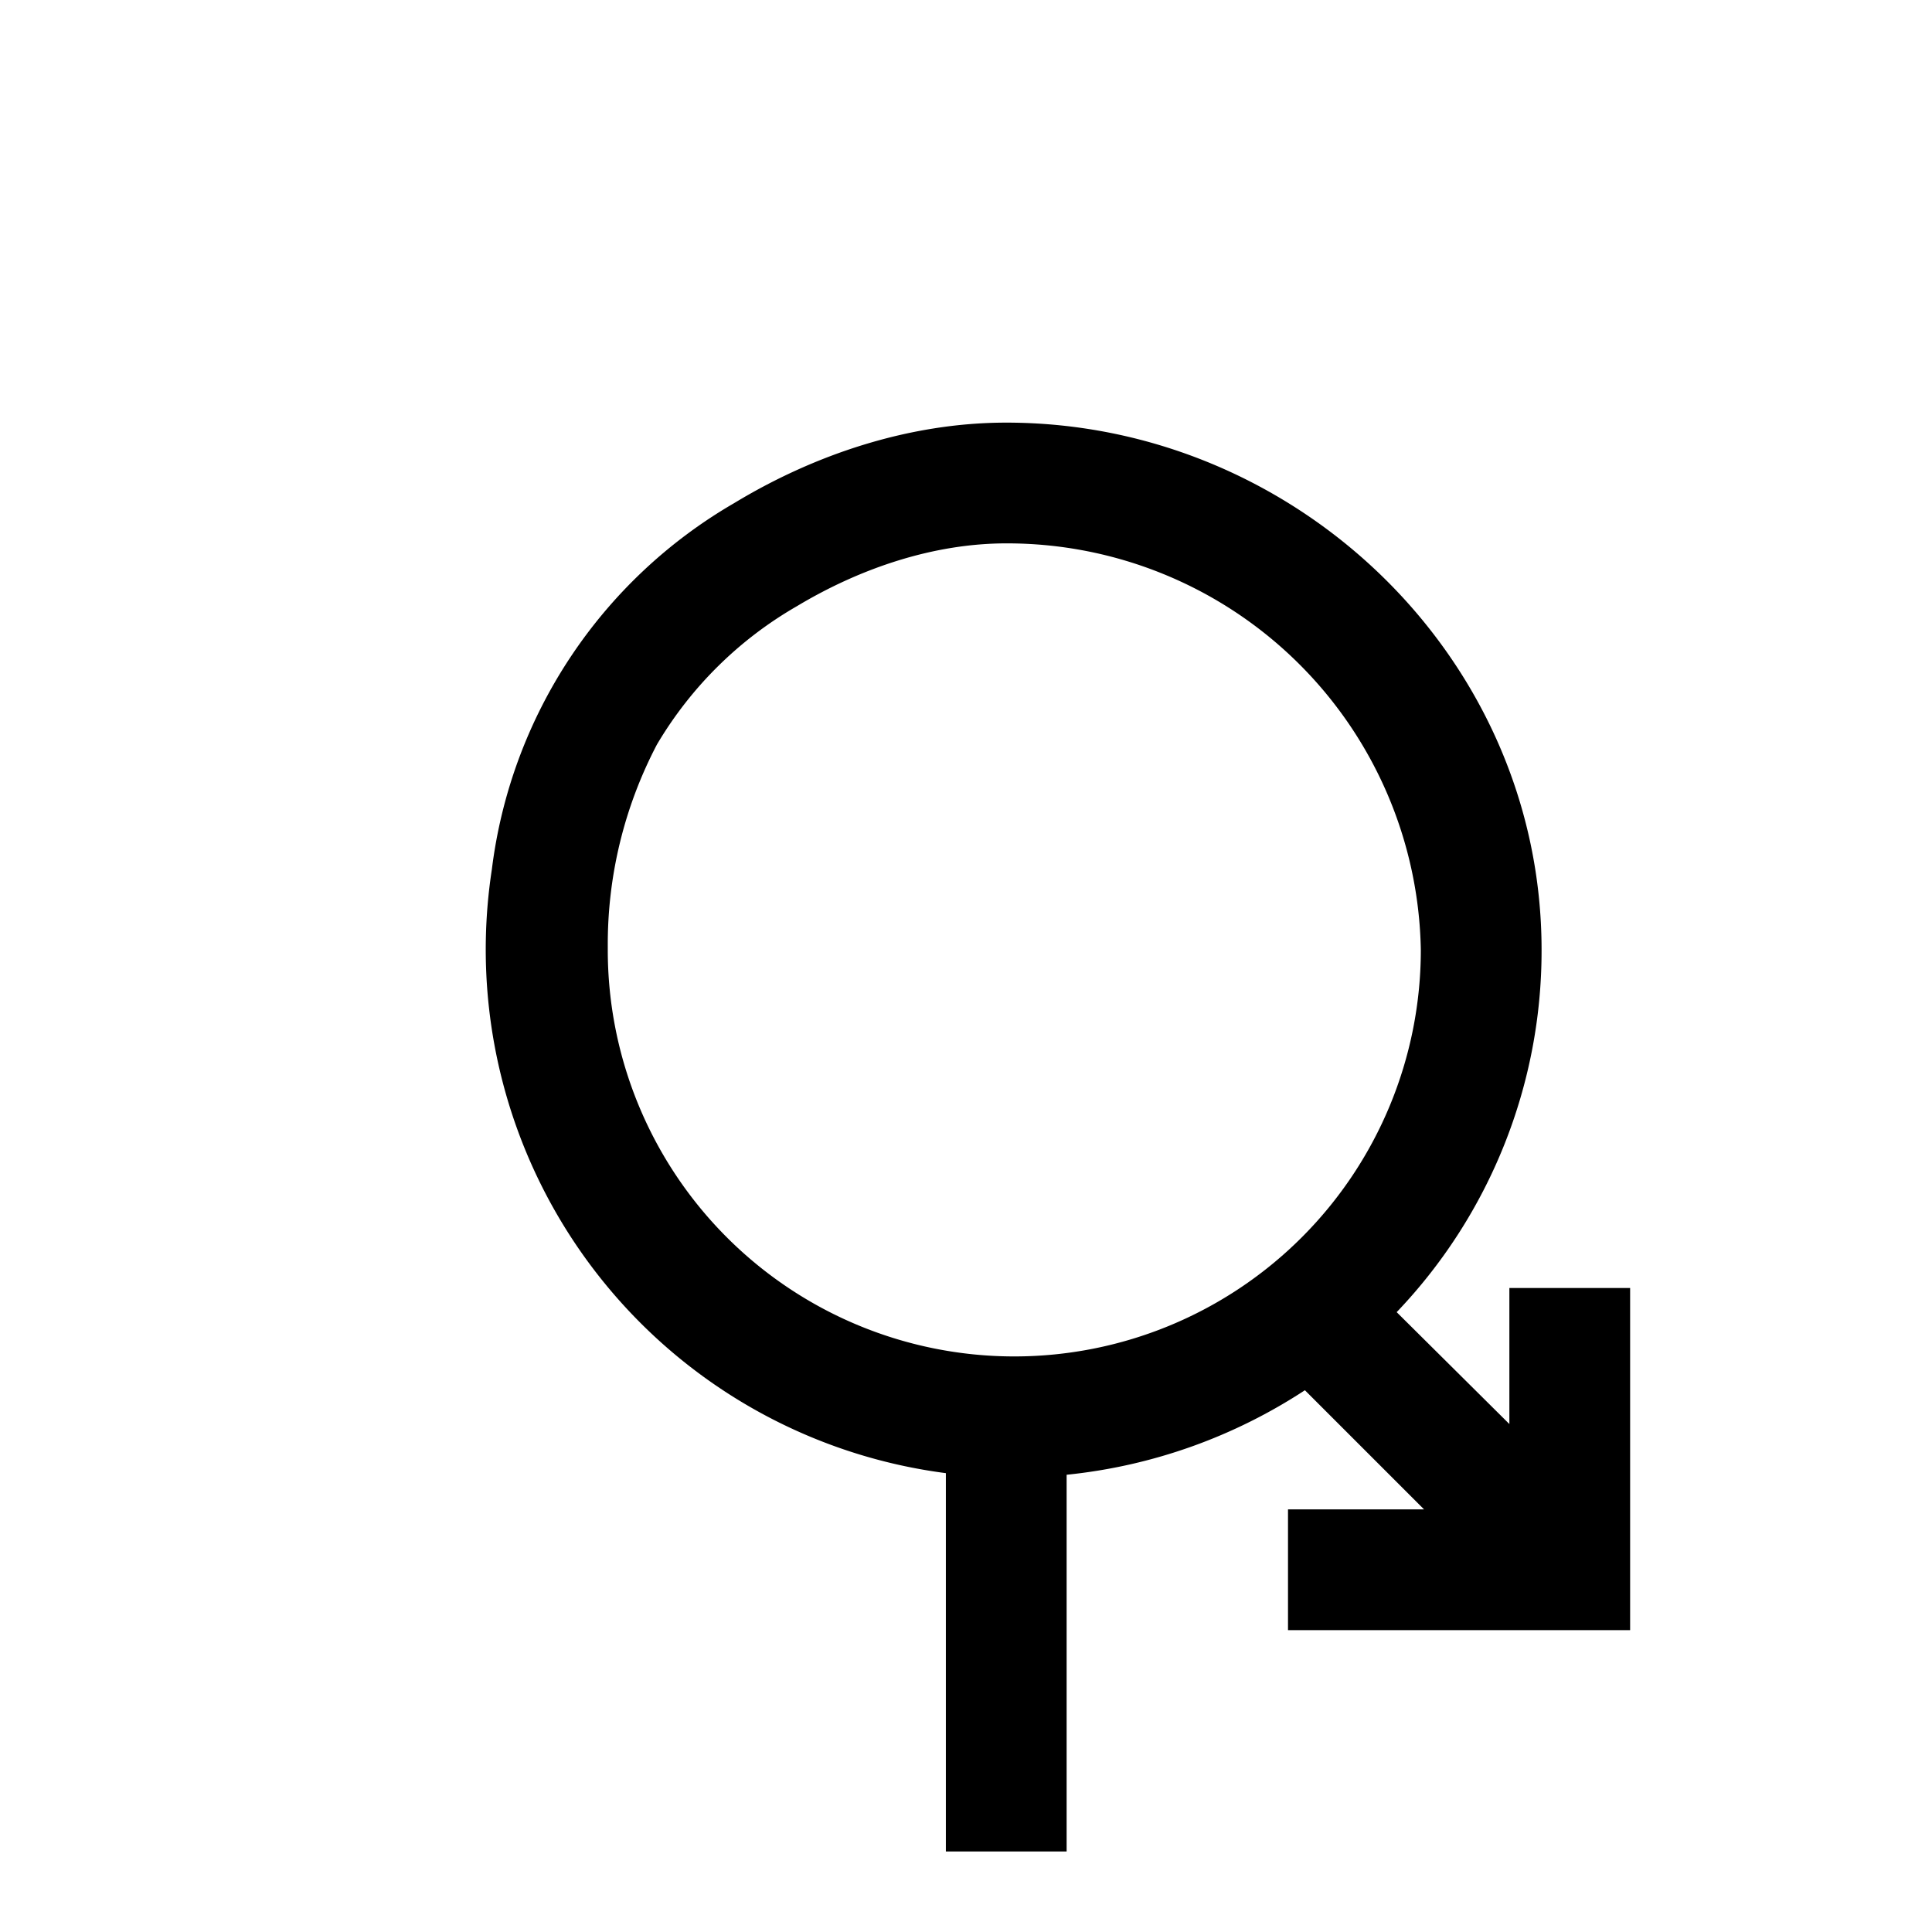 <svg width="24" height="24" fill="none" xmlns="http://www.w3.org/2000/svg"><path fill="currentColor" d="M9.12 6.25c.99-.6 2.17-1 3.38-1 3.6 0 6.65 2.92 6.65 6.55a6.5 6.5 0 0 1-1.8 4.5l1.4 1.39V16h1.5v4.25H16v-1.5h1.69l-1.48-1.48c-.87.57-1.88.94-2.96 1.05V23h-1.5v-4.7a6.56 6.56 0 0 1-5.64-7.5 6.13 6.13 0 0 1 3.01-4.55Zm.78 1.28a4.8 4.8 0 0 0-1.74 1.72 5.34 5.34 0 0 0-.61 2.5v.05a5.05 5.05 0 0 0 10.1 0 5.14 5.14 0 0 0-5.15-5.05c-.89 0-1.8.3-2.6.78Z"/></svg>